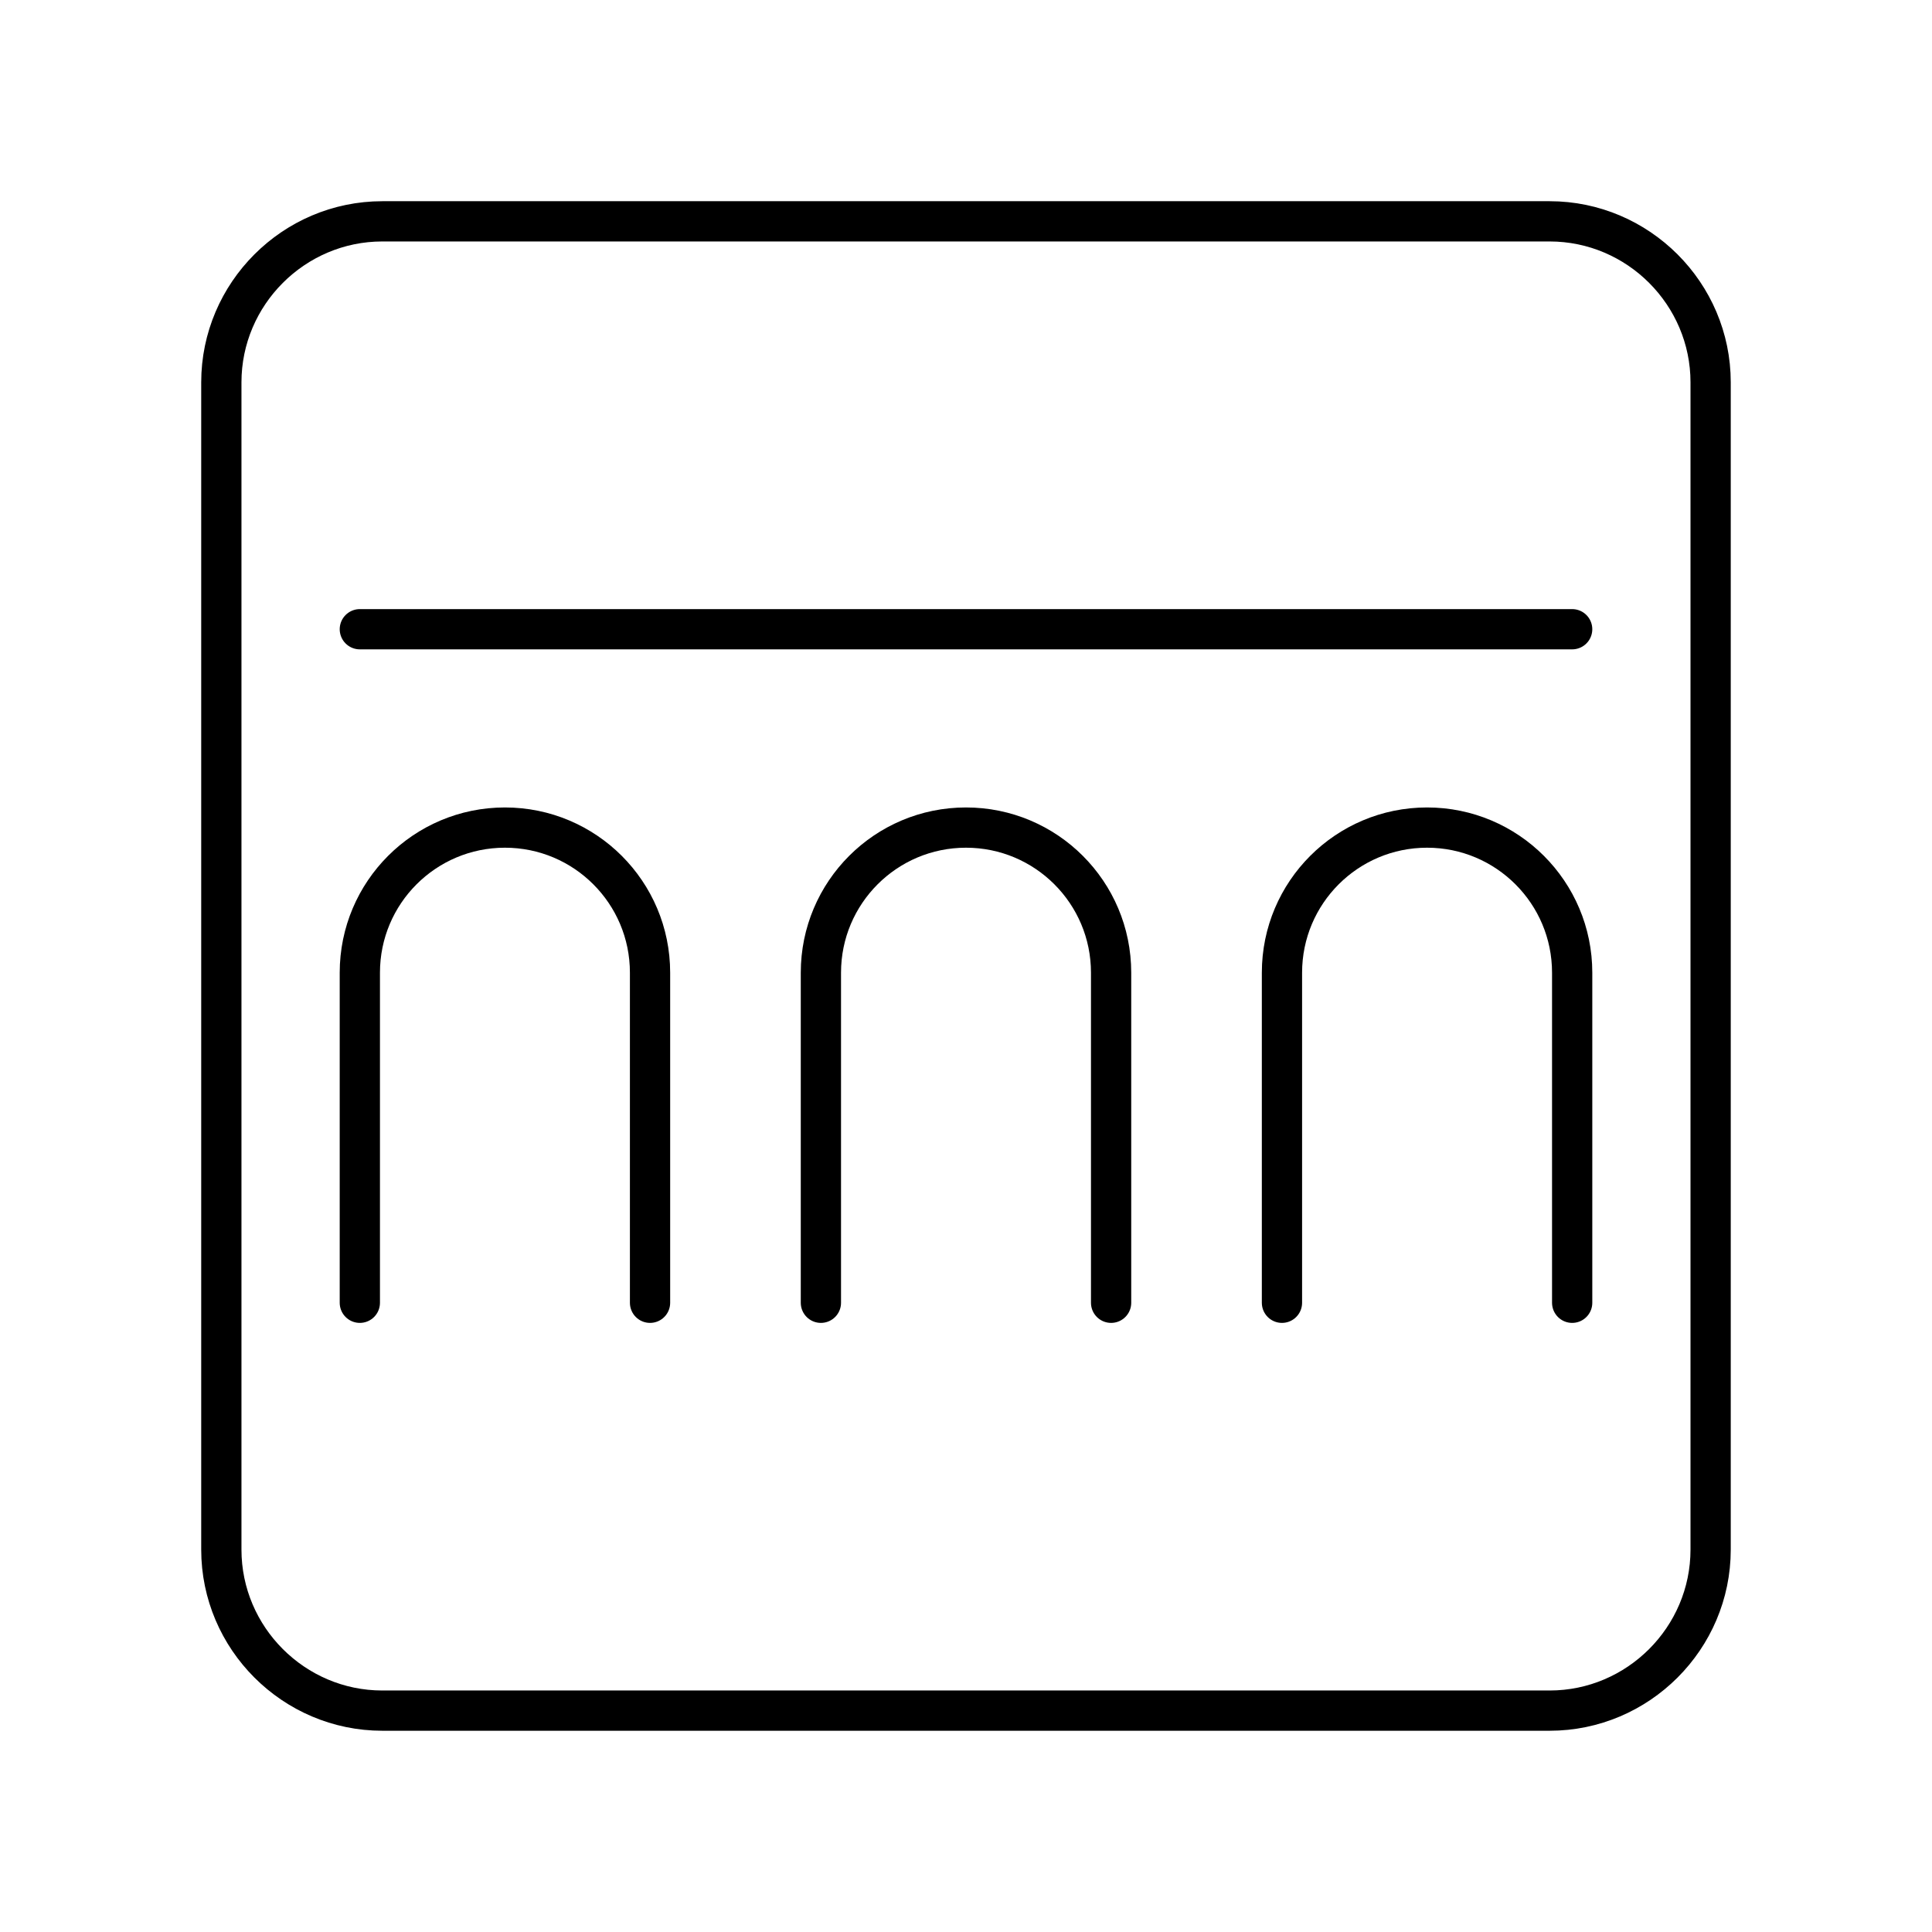 <?xml version="1.0" encoding="UTF-8"?><svg id="b" xmlns="http://www.w3.org/2000/svg" viewBox="0 0 48 48"><defs><style>.d{fill:none;stroke:#000;stroke-linecap:round;stroke-linejoin:round;}</style></defs><line class="d" x1="8.94" y1="15.633" x2="39.06" y2="15.633"/><path class="d" d="M8.94,32.367v-8.201c0-1.991,1.614-3.605,3.605-3.605s3.605,1.614,3.605,3.605v8.201"/><path class="d" d="M31.85,32.367v-8.201c0-1.991,1.614-3.605,3.605-3.605s3.605,1.614,3.605,3.605v8.201"/><path class="d" d="M20.395,32.367v-8.201c0-1.991,1.614-3.605,3.605-3.605s3.605,1.614,3.605,3.605v8.201"/><path id="c" class="d" d="M38.501,5.499H9.499c-2.2,0-4,1.8-4,4v29.001c0,2.2,1.8,4,4,4h29.001c2.2,0,4-1.8,4-4V9.499c0-2.2-1.8-4-4-4Z"/></svg>